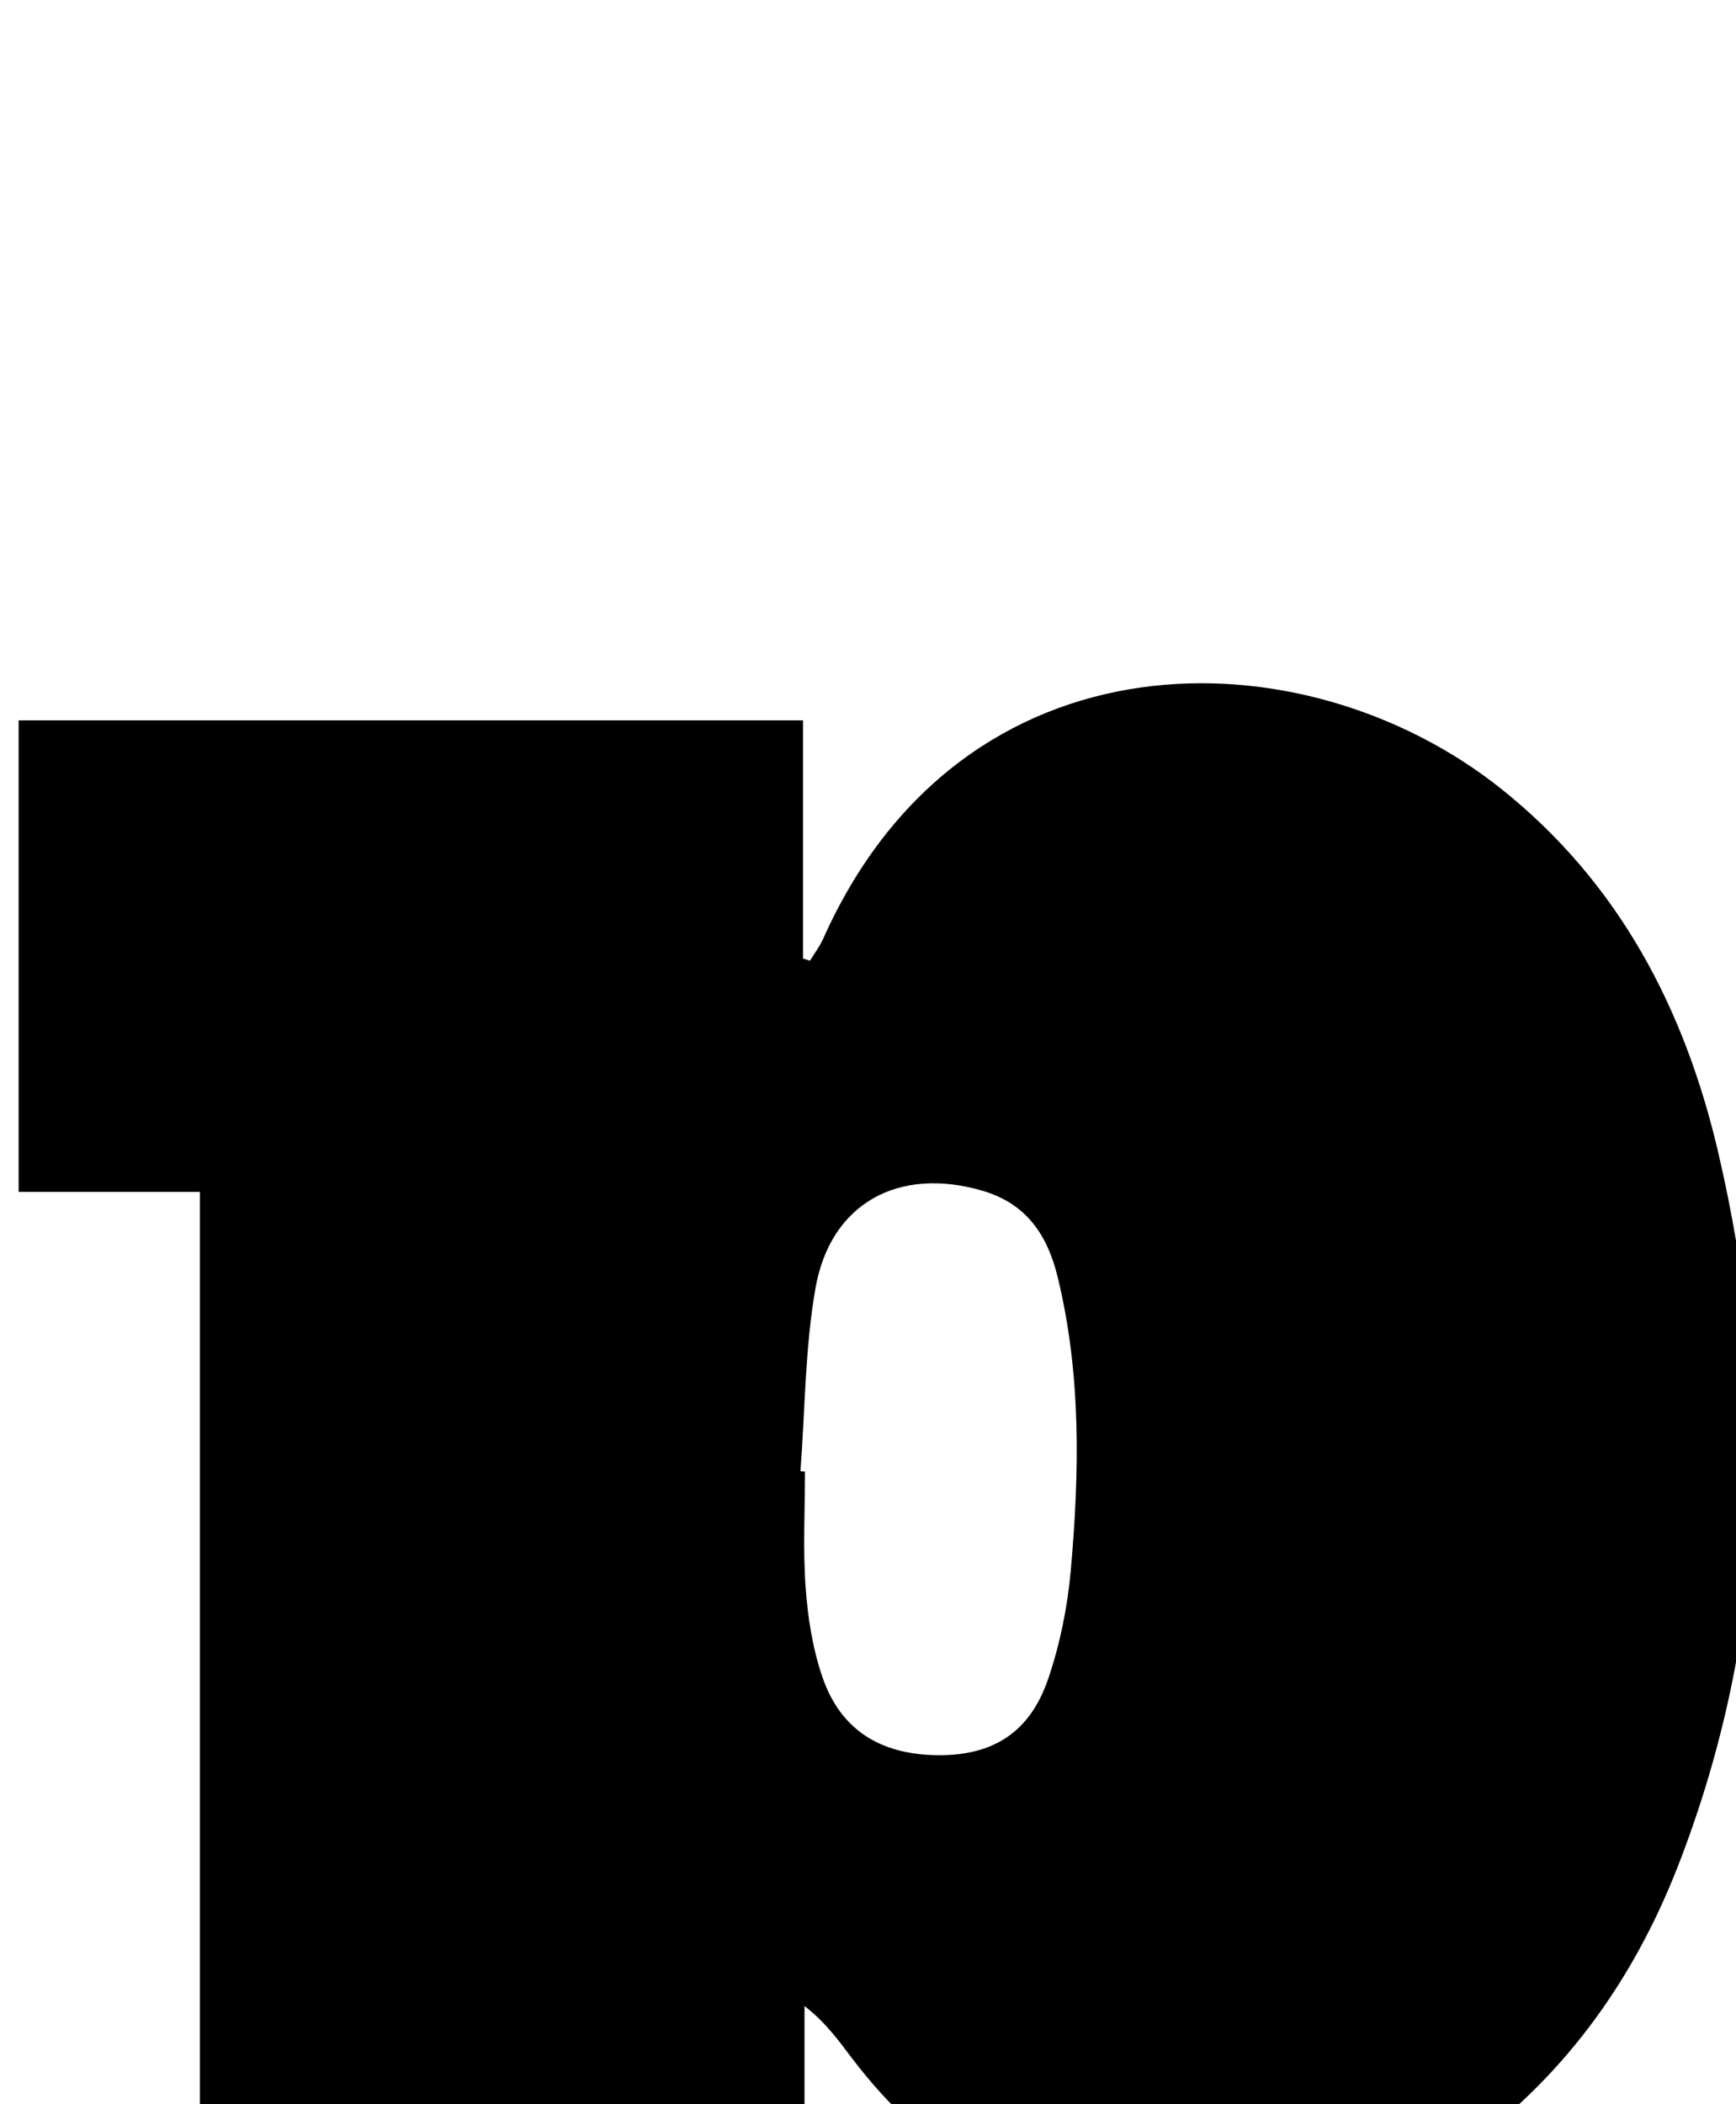 <?xml version="1.0" encoding="iso-8859-1"?>
<!-- Generator: Adobe Illustrator 25.2.1, SVG Export Plug-In . SVG Version: 6.00 Build 0)  -->
<svg version="1.1" xmlns="http://www.w3.org/2000/svg" xmlns:xlink="http://www.w3.org/1999/xlink" x="0px" y="0px"
	 viewBox="0 0 179.111 217.014" style="enable-background:new 0 0 179.111 217.014;" xml:space="preserve">
<g>
	<path d="M2.043,239.205c6.275,0,12.236,0,18.576,0c0-38.746,0-77.15,0-116.274c-6.027,0-12.224,0-18.696,0
		c0-16.607,0-32.495,0-48.633c27.078,0,53.822,0,80.928,0c0,8.342,0,16.455,0,24.567c0.239,0.074,0.478,0.148,0.717,0.222
		c0.46-0.755,1.01-1.47,1.367-2.271c14.347-32.14,49.51-31.776,69.988-15.424c12.115,9.674,18.894,22.656,22.347,37.446
		c5.816,24.91,5.229,49.569-4.144,73.627c-4.693,12.044-12.063,22.205-22.764,29.691c-21.073,14.741-46.945,10.619-62.484-9.898
		c-1.377-1.819-2.708-3.673-4.874-5.351c0,5.221,0,10.443,0,15.665c0,5.301,0,10.602,0,16.355c6.47,0,12.56,0,19.056,0
		c0,16.358,0,32.256,0,48.561c-33.132,0-66.346,0-100.019,0C2.043,271.642,2.043,255.759,2.043,239.205z M82.587,151.748
		c0.155,0.01,0.31,0.021,0.465,0.031c0,3.996-0.219,8.009,0.07,11.984c0.227,3.112,0.727,6.301,1.738,9.238
		c1.871,5.432,5.988,7.986,11.916,8.033c5.67,0.045,9.49-2.336,11.376-7.891c1.217-3.582,1.992-7.406,2.326-11.178
		c0.898-10.134,1.085-20.282-1.364-30.286c-1.053-4.299-3.211-7.542-7.772-8.871c-8.612-2.509-15.672,1.272-17.212,10.09
		C83.051,139.084,83.063,145.459,82.587,151.748z"/>
</g>
</svg>
